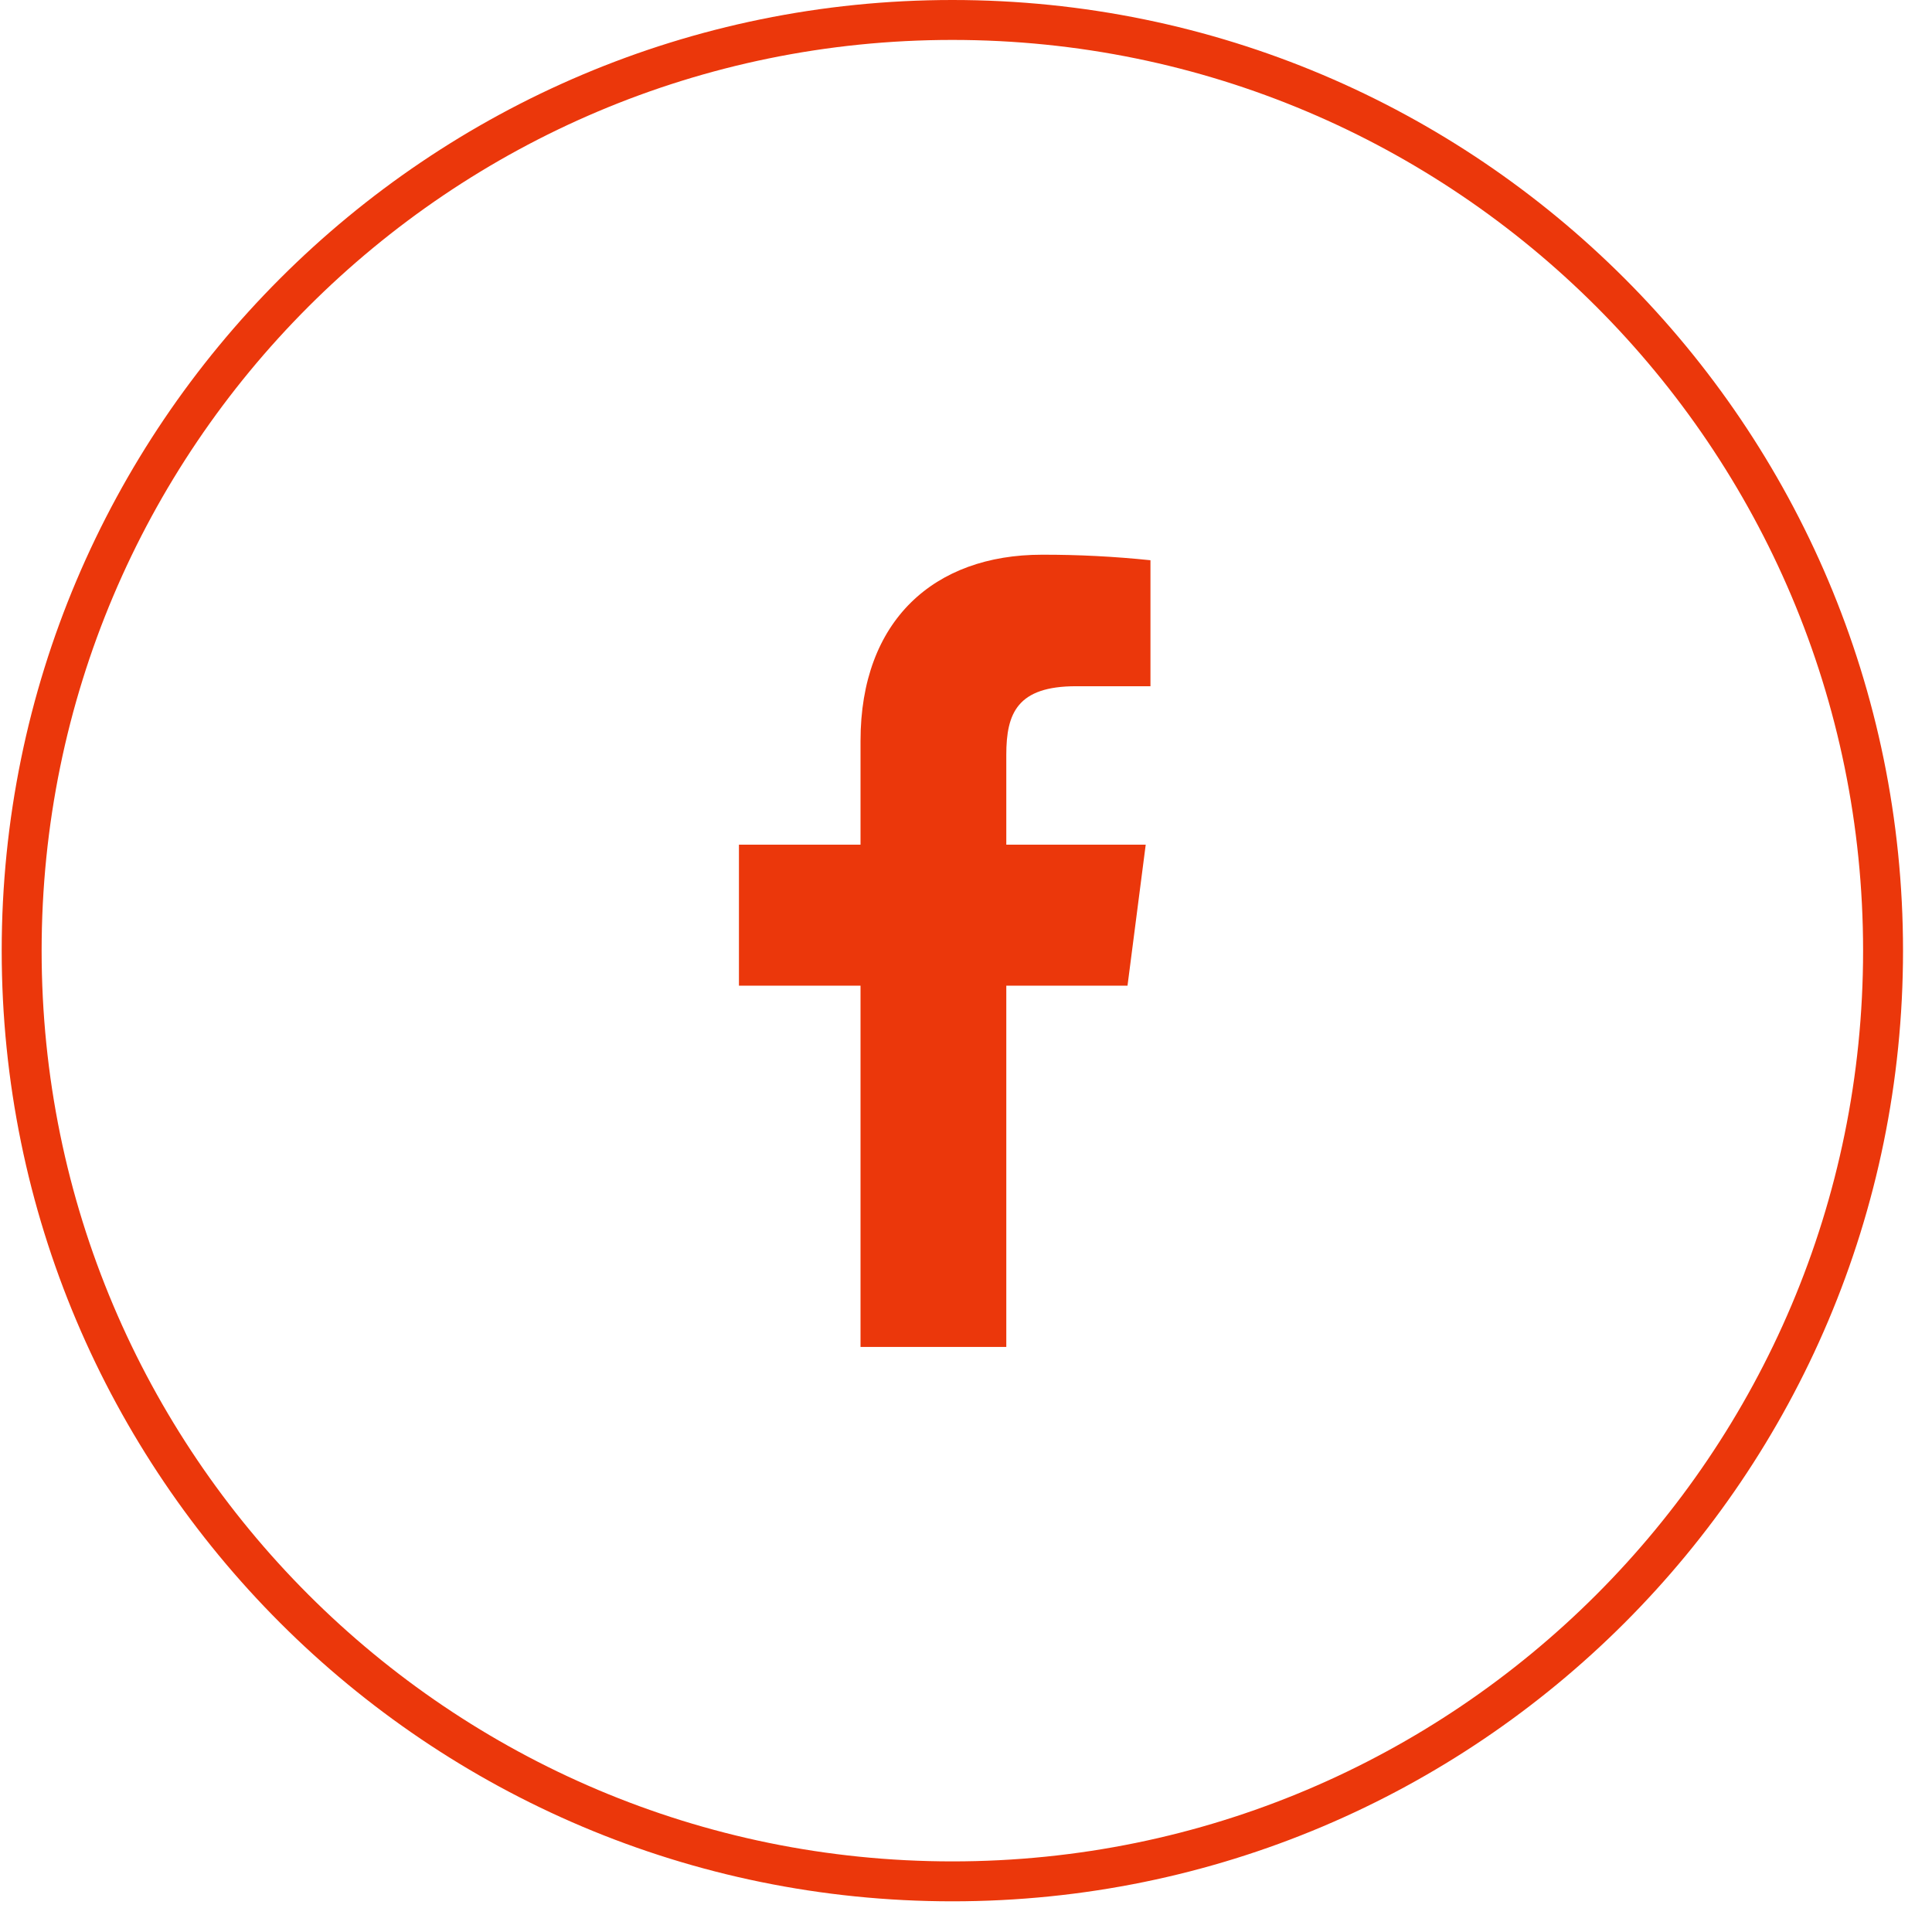 <svg width="42" height="42" viewBox="0 0 42 42" fill="none" xmlns="http://www.w3.org/2000/svg">
<path d="M40.936 20.667C40.936 31.841 31.878 40.899 20.704 40.899C9.53 40.899 0.471 31.841 0.471 20.667C0.471 9.493 9.53 0.434 20.704 0.434C31.878 0.434 40.936 9.493 40.936 20.667Z" stroke="#EB370B" stroke-width="0.868"/>
<path d="M23.392 14.918H25.01V12.179C24.227 12.098 23.439 12.057 22.651 12.059C20.309 12.059 18.707 13.488 18.707 16.106V18.362H16.064V21.428H18.707V29.281H21.876V21.428H24.511L24.907 18.362H21.876V16.407C21.876 15.503 22.117 14.918 23.392 14.918Z" fill="#EB370B"/>
</svg>

